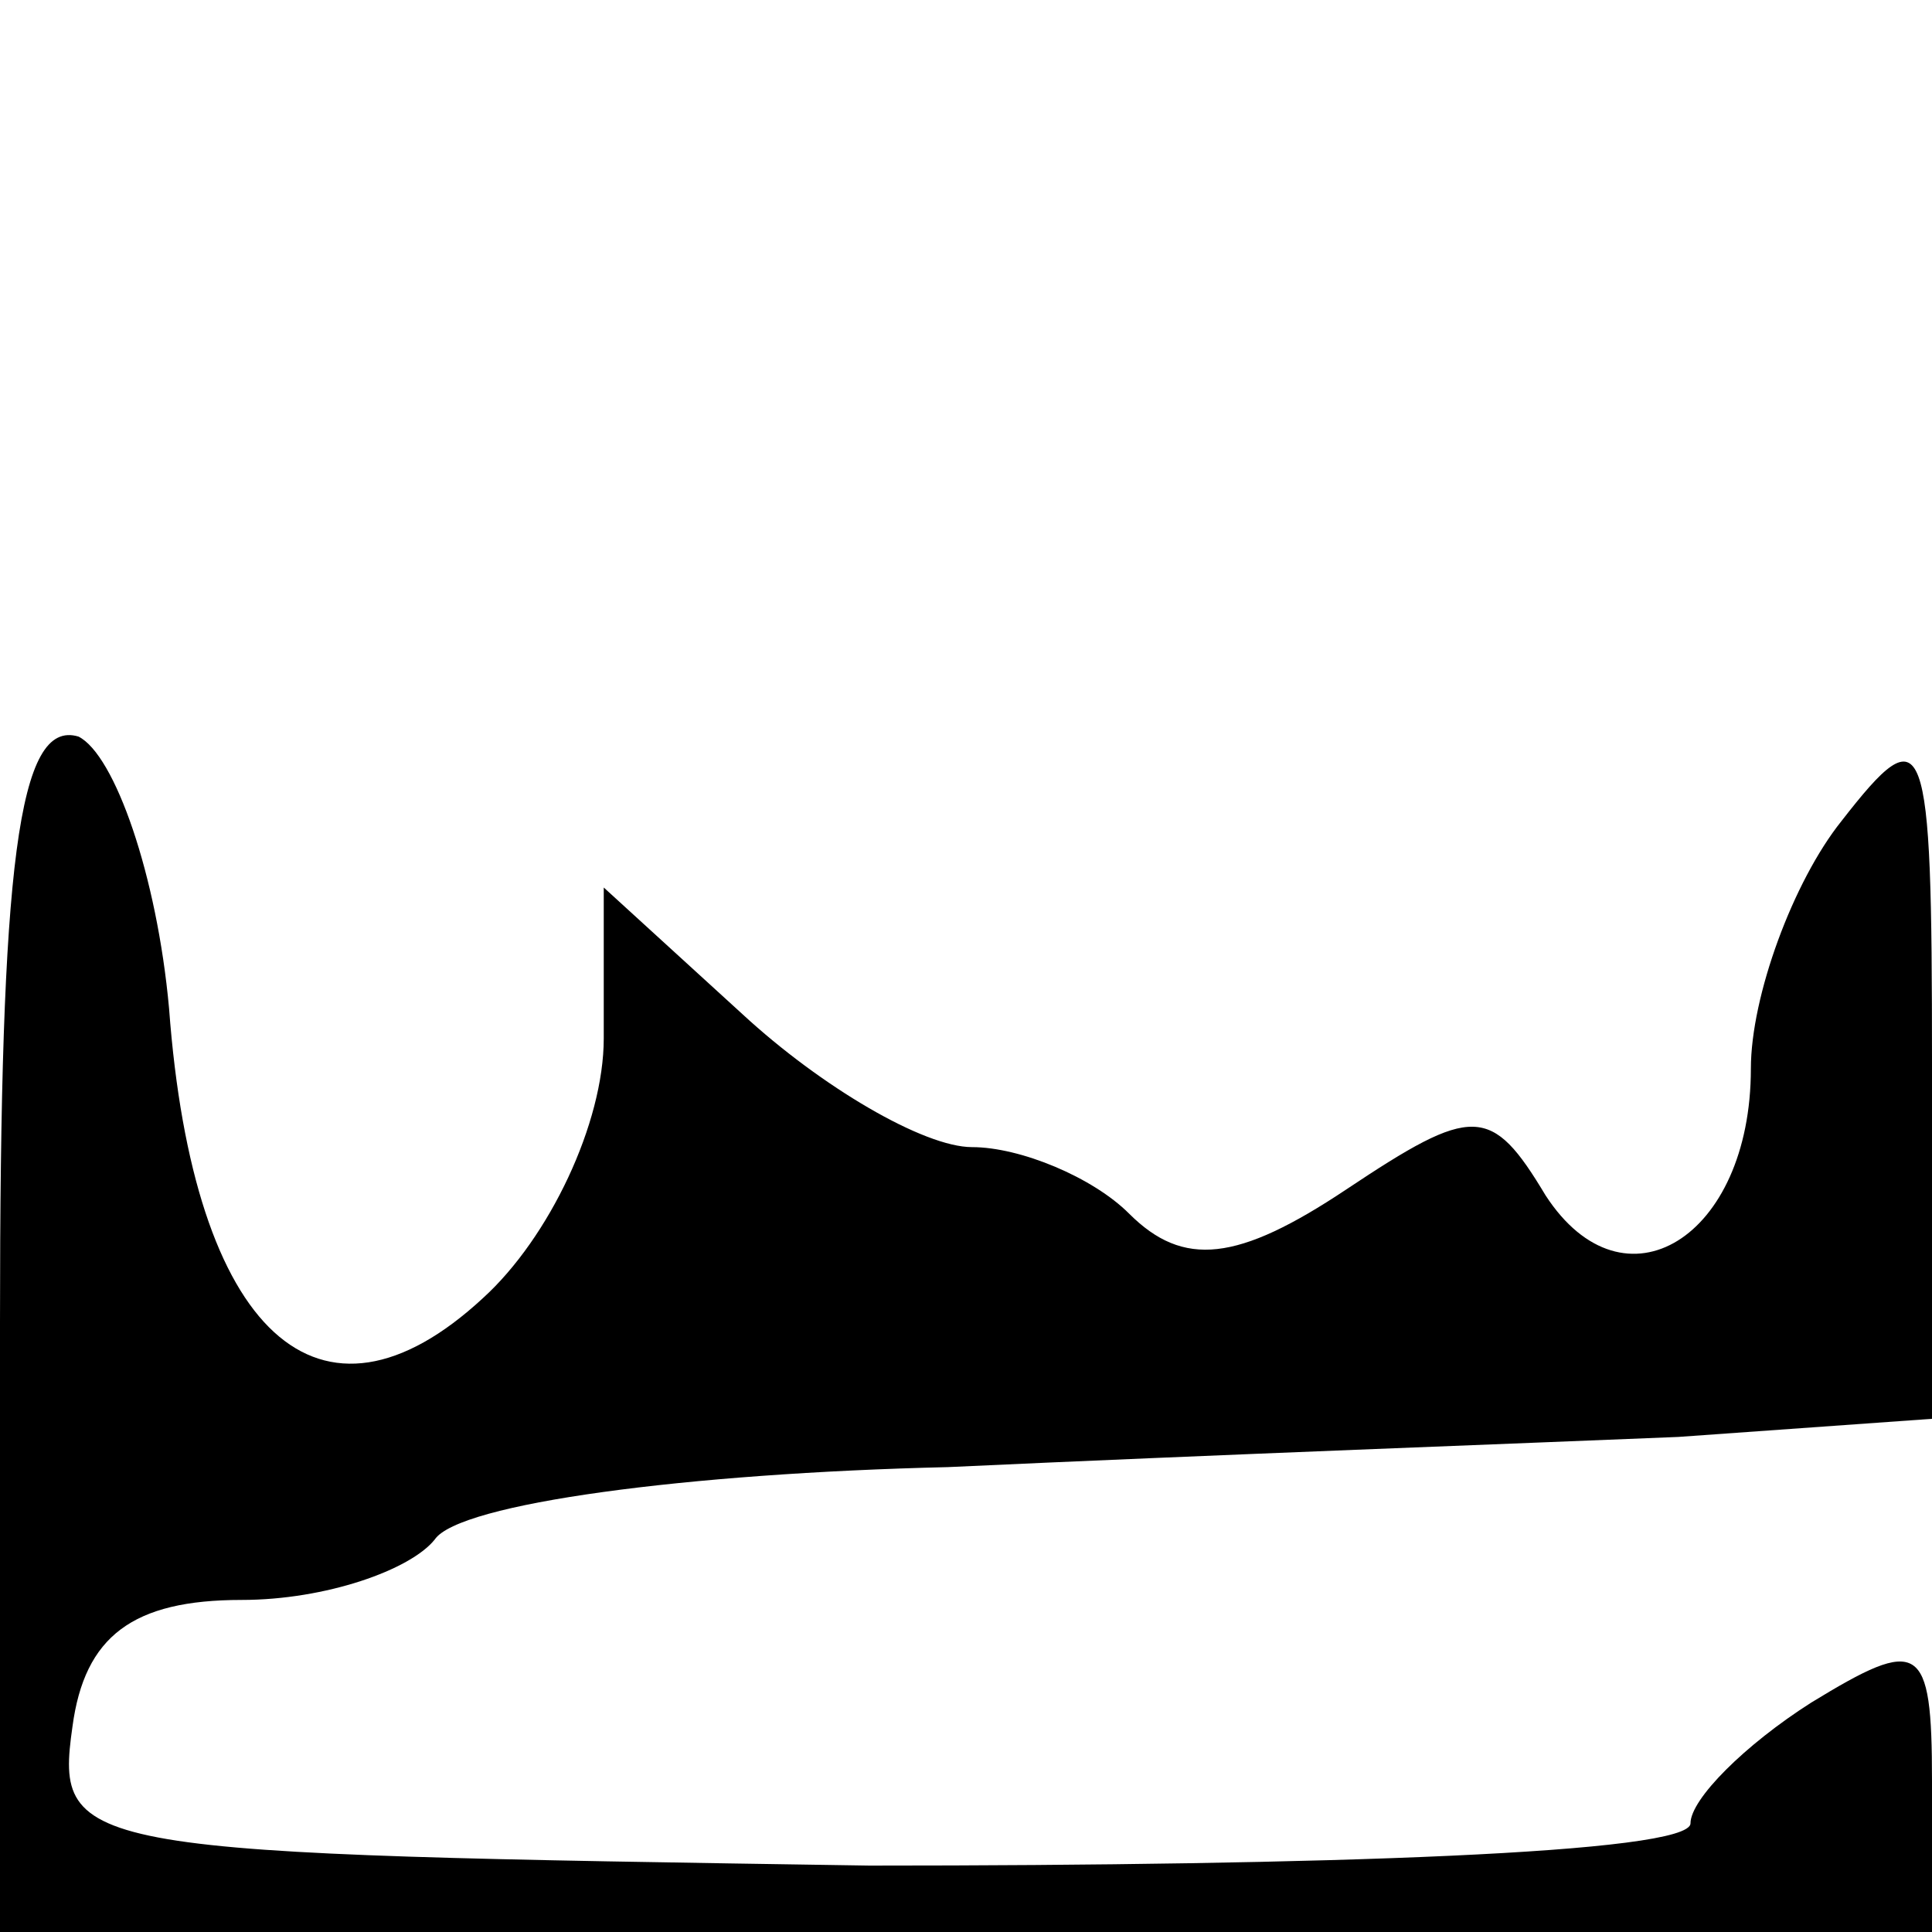<?xml version="1.0" standalone="no"?>
<!DOCTYPE svg PUBLIC "-//W3C//DTD SVG 20010904//EN"
 "http://www.w3.org/TR/2001/REC-SVG-20010904/DTD/svg10.dtd">
<svg version="1.0" xmlns="http://www.w3.org/2000/svg"
 width="32pt" height="32pt" viewBox="0 0 32 32"
 preserveAspectRatio="xMidYMid meet">
<g transform="translate(0,32) scale(0.1,-0.1)"
fill="#000000" stroke="none">
<path fill="#000000" stroke="none" d="M0 101 l0 -101 160 0 160 0 0 25 c0 23
-2 24 -20 13 -11 -7 -20 -16 -20 -20 0 -5 -61 -7 -136 -7 -131 2 -135 2 -132
23 2 15 10 21 28 21 14 0 28 5 32 10 4 6 42 11 85 12 43 2 97 4 121 5 l42 3 0
59 c0 55 -1 58 -15 40 -8 -10 -15 -29 -15 -41 0 -28 -21 -41 -34 -21 -9 15
-12 15 -33 1 -18 -12 -27 -13 -36 -4 -6 6 -18 11 -26 11 -8 0 -25 10 -38 22
l-23 21 0 -25 c0 -14 -9 -33 -20 -43 -27 -25 -48 -6 -52 48 -2 22 -9 42 -15
45 -10 3 -13 -21 -13 -97z"/>
</g>
</svg>

